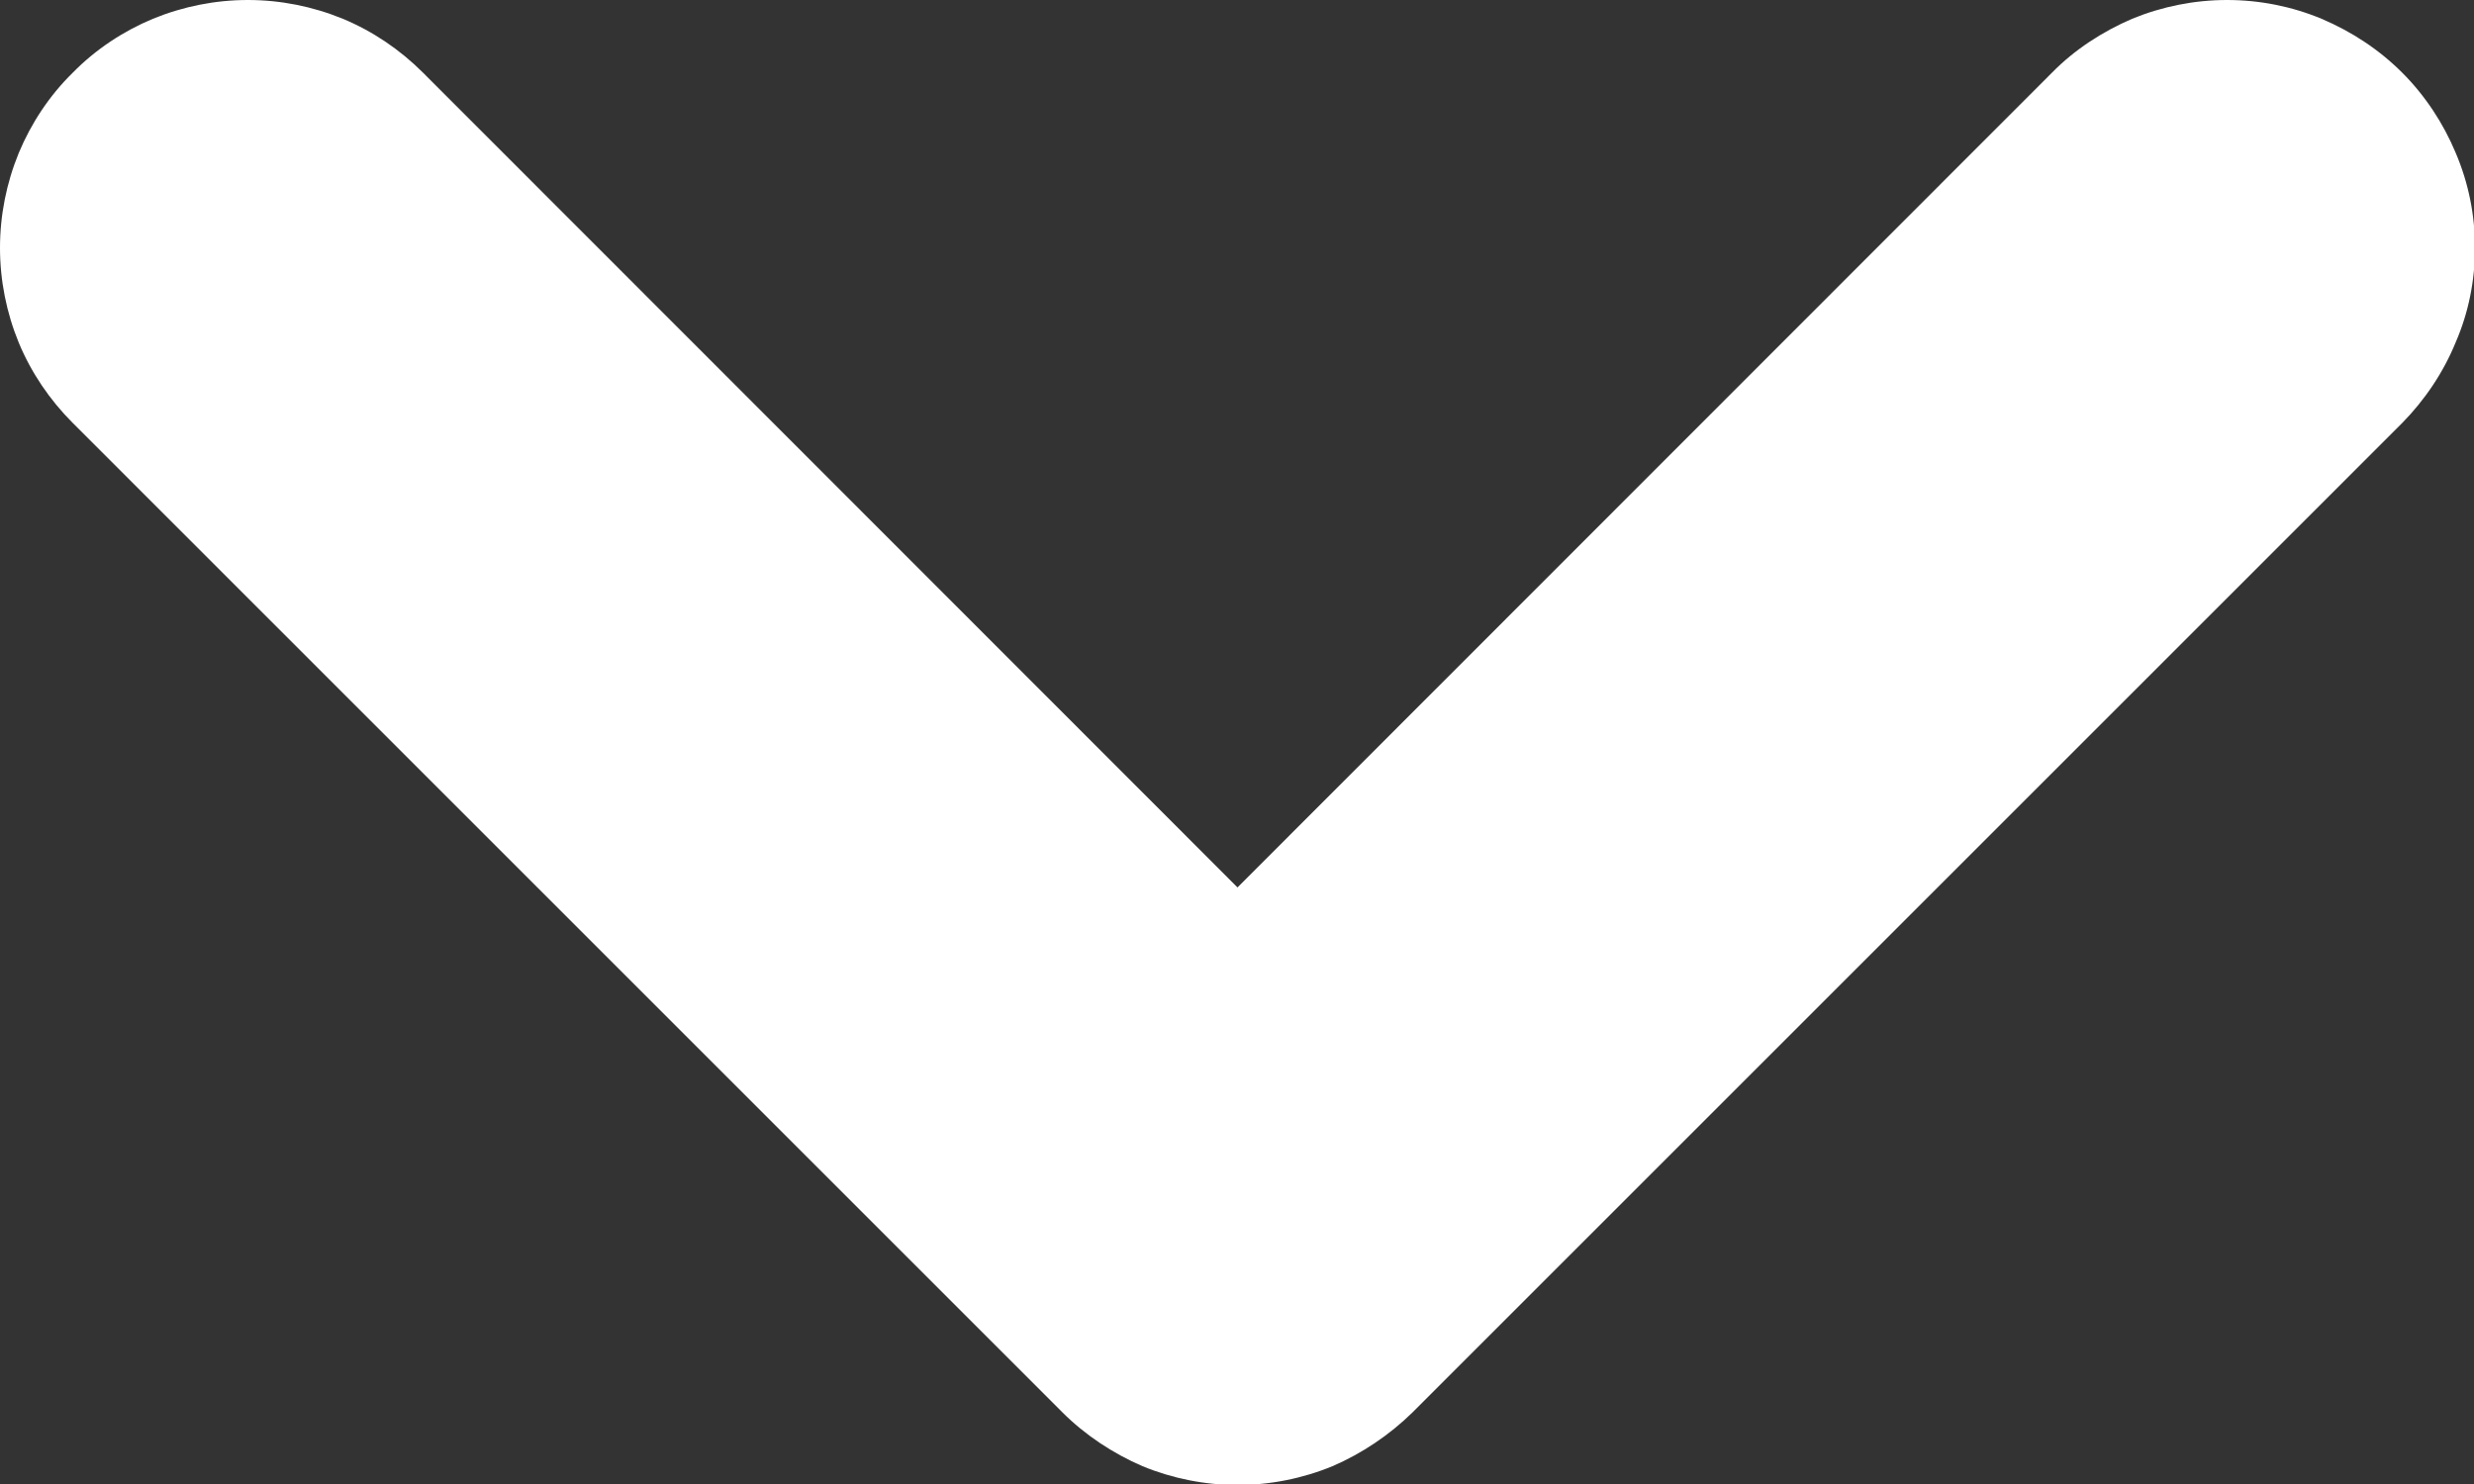 <svg width="5" height="3" viewBox="0 0 5 3" fill="none" xmlns="http://www.w3.org/2000/svg">
<rect x="0" y="0" width="5" height="3" fill="#333333" stroke="none"/>
<path fill-rule="evenodd" clip-rule="evenodd" d="M0.147 0.147C0.193 0.1 0.249 0.063 0.309 0.038C0.37 0.013 0.435 0 0.501 0C0.567 0 0.632 0.013 0.693 0.038C0.753 0.063 0.808 0.1 0.855 0.147L2.501 1.794L4.147 0.147C4.193 0.1 4.249 0.064 4.309 0.038C4.37 0.013 4.435 0 4.501 0C4.567 0 4.632 0.013 4.692 0.038C4.753 0.064 4.808 0.1 4.855 0.147C4.901 0.193 4.938 0.249 4.963 0.309C4.989 0.37 5.002 0.435 5.002 0.501C5.002 0.567 4.989 0.632 4.963 0.692C4.938 0.753 4.901 0.808 4.855 0.855L2.855 2.855C2.808 2.901 2.753 2.938 2.693 2.964C2.632 2.989 2.567 3.002 2.501 3.002C2.435 3.002 2.37 2.989 2.309 2.964C2.249 2.938 2.193 2.901 2.147 2.855L0.147 0.855C0.1 0.808 0.063 0.753 0.038 0.693C0.013 0.632 0 0.567 0 0.501C0 0.435 0.013 0.37 0.038 0.309C0.063 0.249 0.1 0.193 0.147 0.147Z"  data-svg-property="fill" fill="white"/>
</svg>
